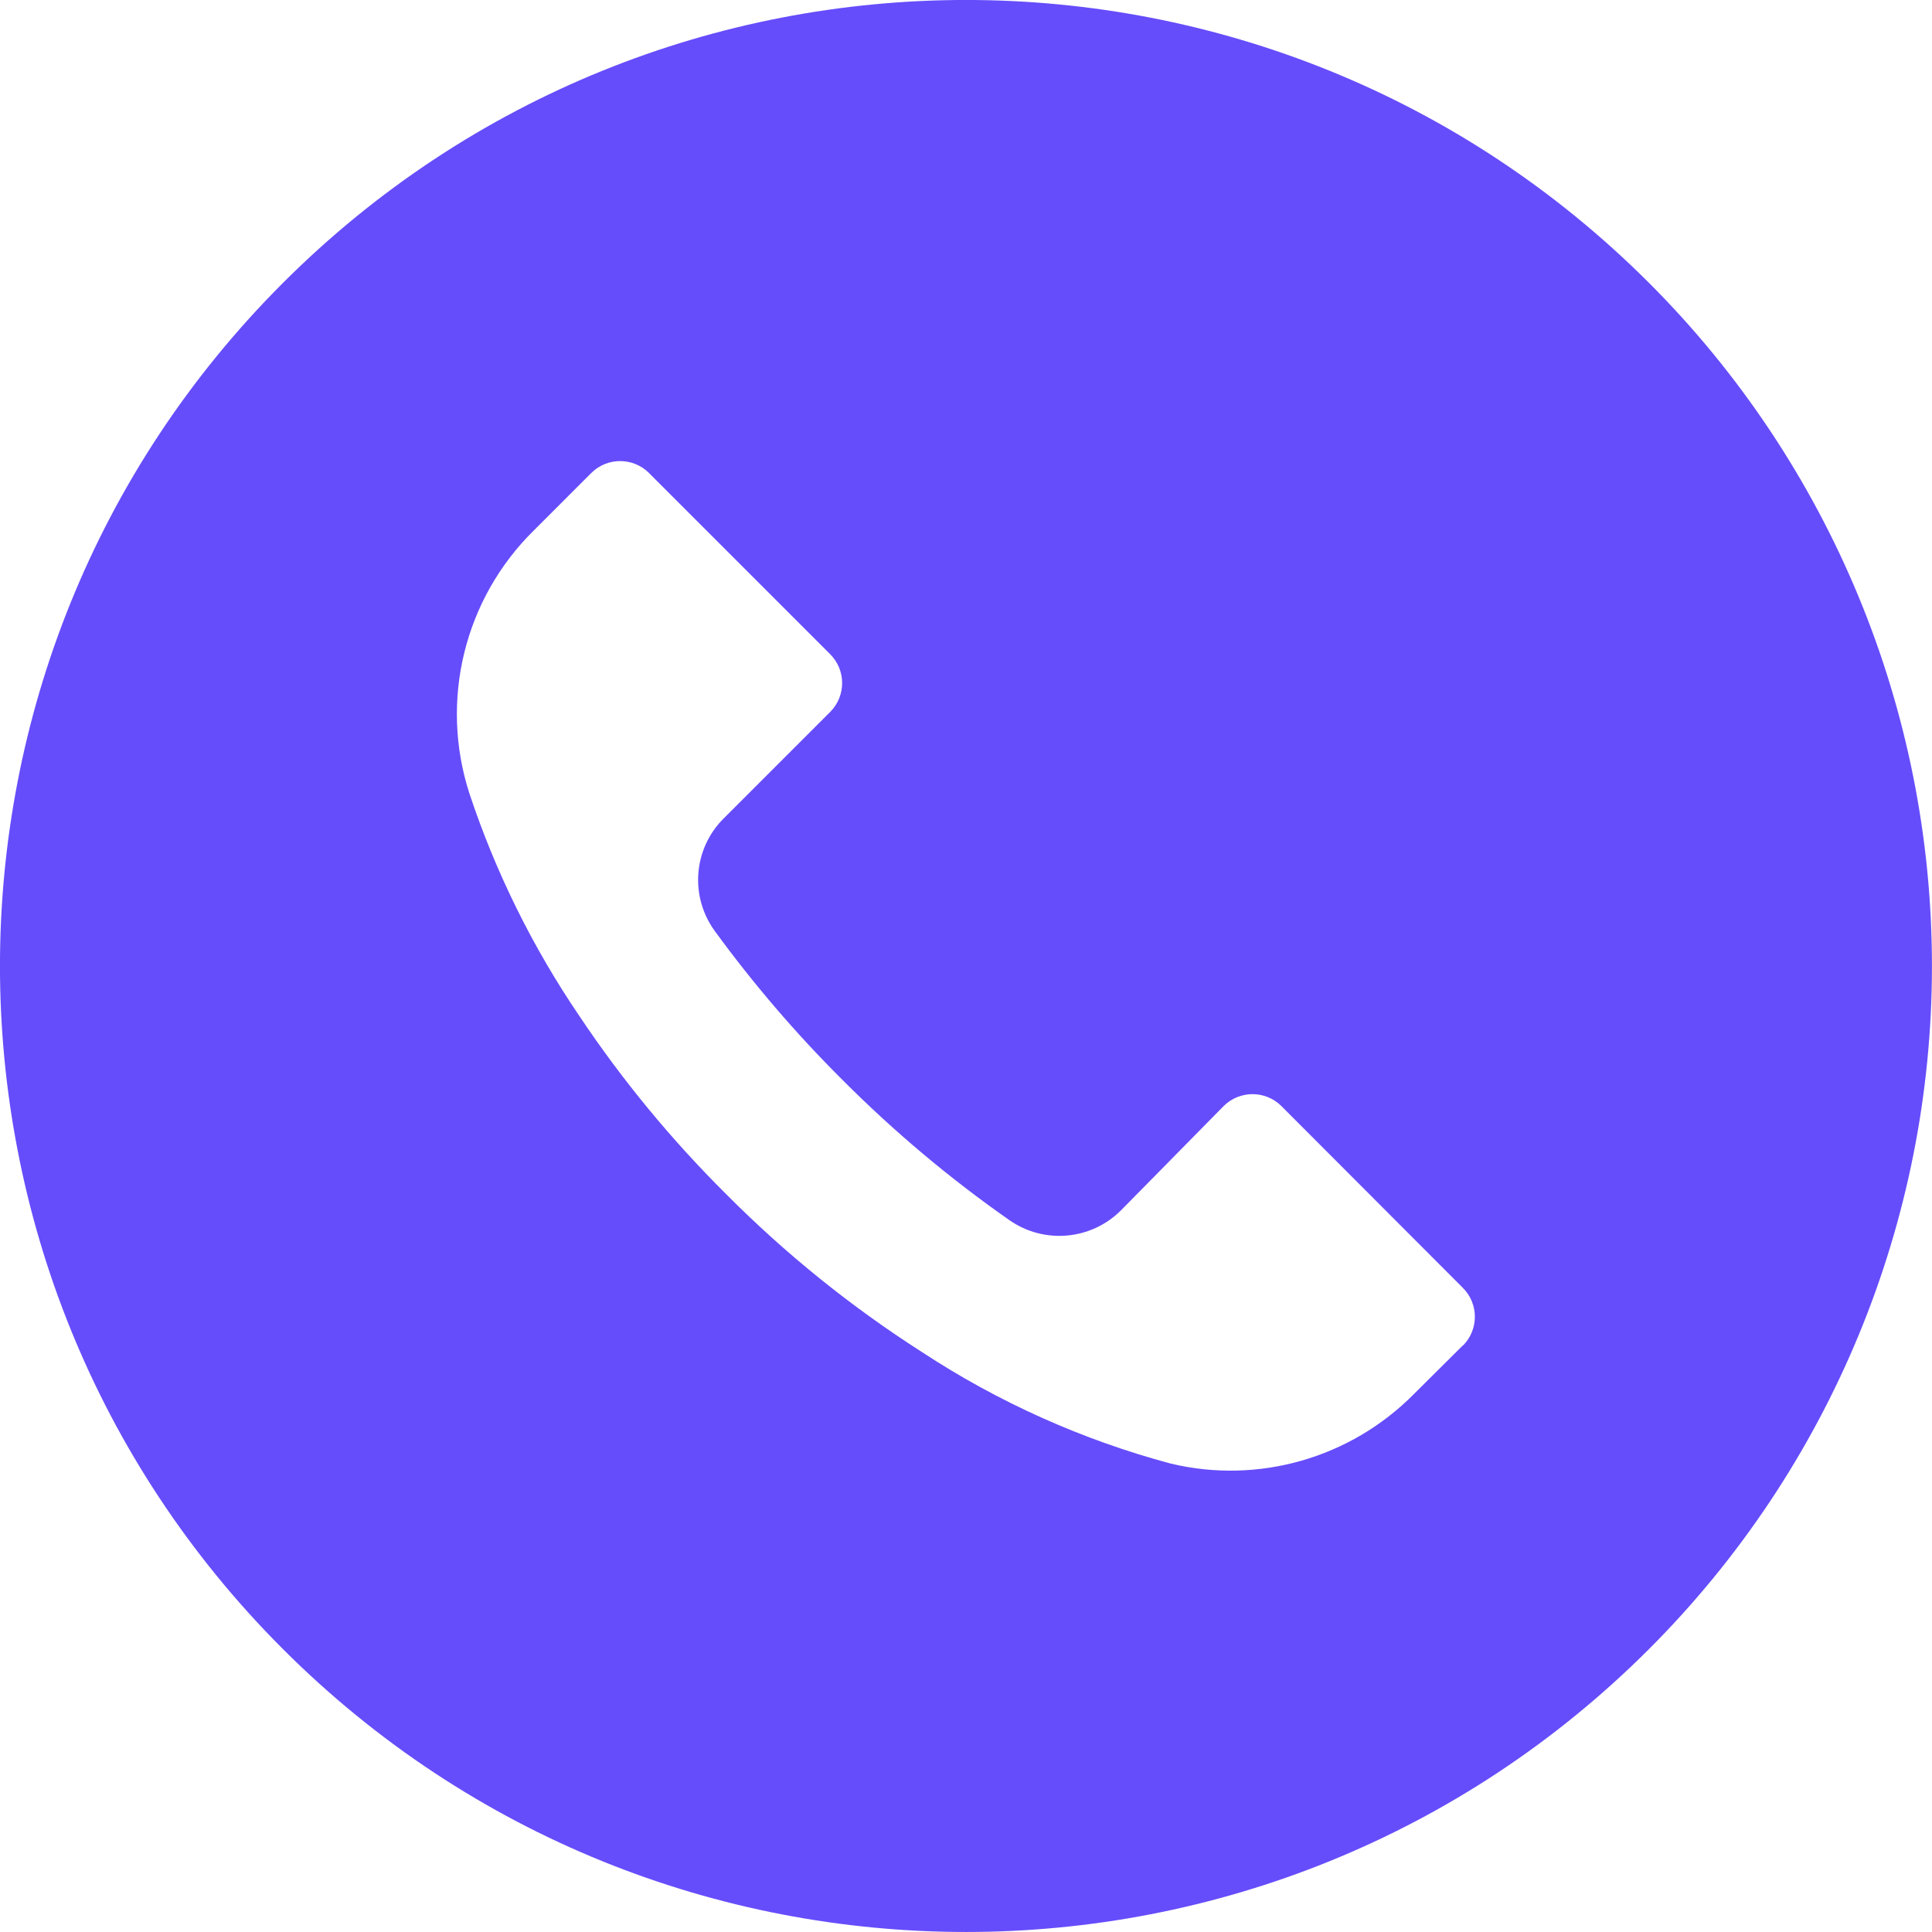 <svg width="36" height="36" viewBox="0 0 36 36" fill="none" xmlns="http://www.w3.org/2000/svg">
<path d="M30.726 5.27C23.695 -1.759 12.298 -1.757 5.27 5.274C-1.759 12.304 -1.757 23.701 5.274 30.73C12.304 37.758 23.701 37.756 30.729 30.726C34.105 27.349 36.001 22.77 35.999 17.996C35.999 13.222 34.102 8.645 30.726 5.27ZM27.26 25.073C27.259 25.074 27.258 25.075 27.258 25.076V25.07L26.346 25.976C25.166 27.17 23.448 27.662 21.816 27.272C20.171 26.831 18.607 26.131 17.183 25.196C15.861 24.351 14.636 23.363 13.53 22.25C12.512 21.239 11.597 20.13 10.8 18.938C9.927 17.655 9.236 16.258 8.747 14.786C8.187 13.056 8.651 11.159 9.947 9.884L11.015 8.816C11.312 8.518 11.795 8.517 12.093 8.813C12.094 8.814 12.095 8.815 12.095 8.816L15.467 12.188C15.766 12.485 15.767 12.967 15.47 13.265C15.469 13.266 15.468 13.267 15.467 13.268L13.487 15.248C12.919 15.81 12.848 16.703 13.319 17.348C14.036 18.331 14.828 19.256 15.69 20.114C16.65 21.078 17.694 21.956 18.809 22.736C19.454 23.186 20.328 23.11 20.885 22.556L22.799 20.612C23.096 20.314 23.579 20.313 23.877 20.61C23.878 20.61 23.879 20.611 23.879 20.612L27.257 23.996C27.556 24.293 27.557 24.775 27.26 25.073Z" fill="#654DFB"/>
</svg>
